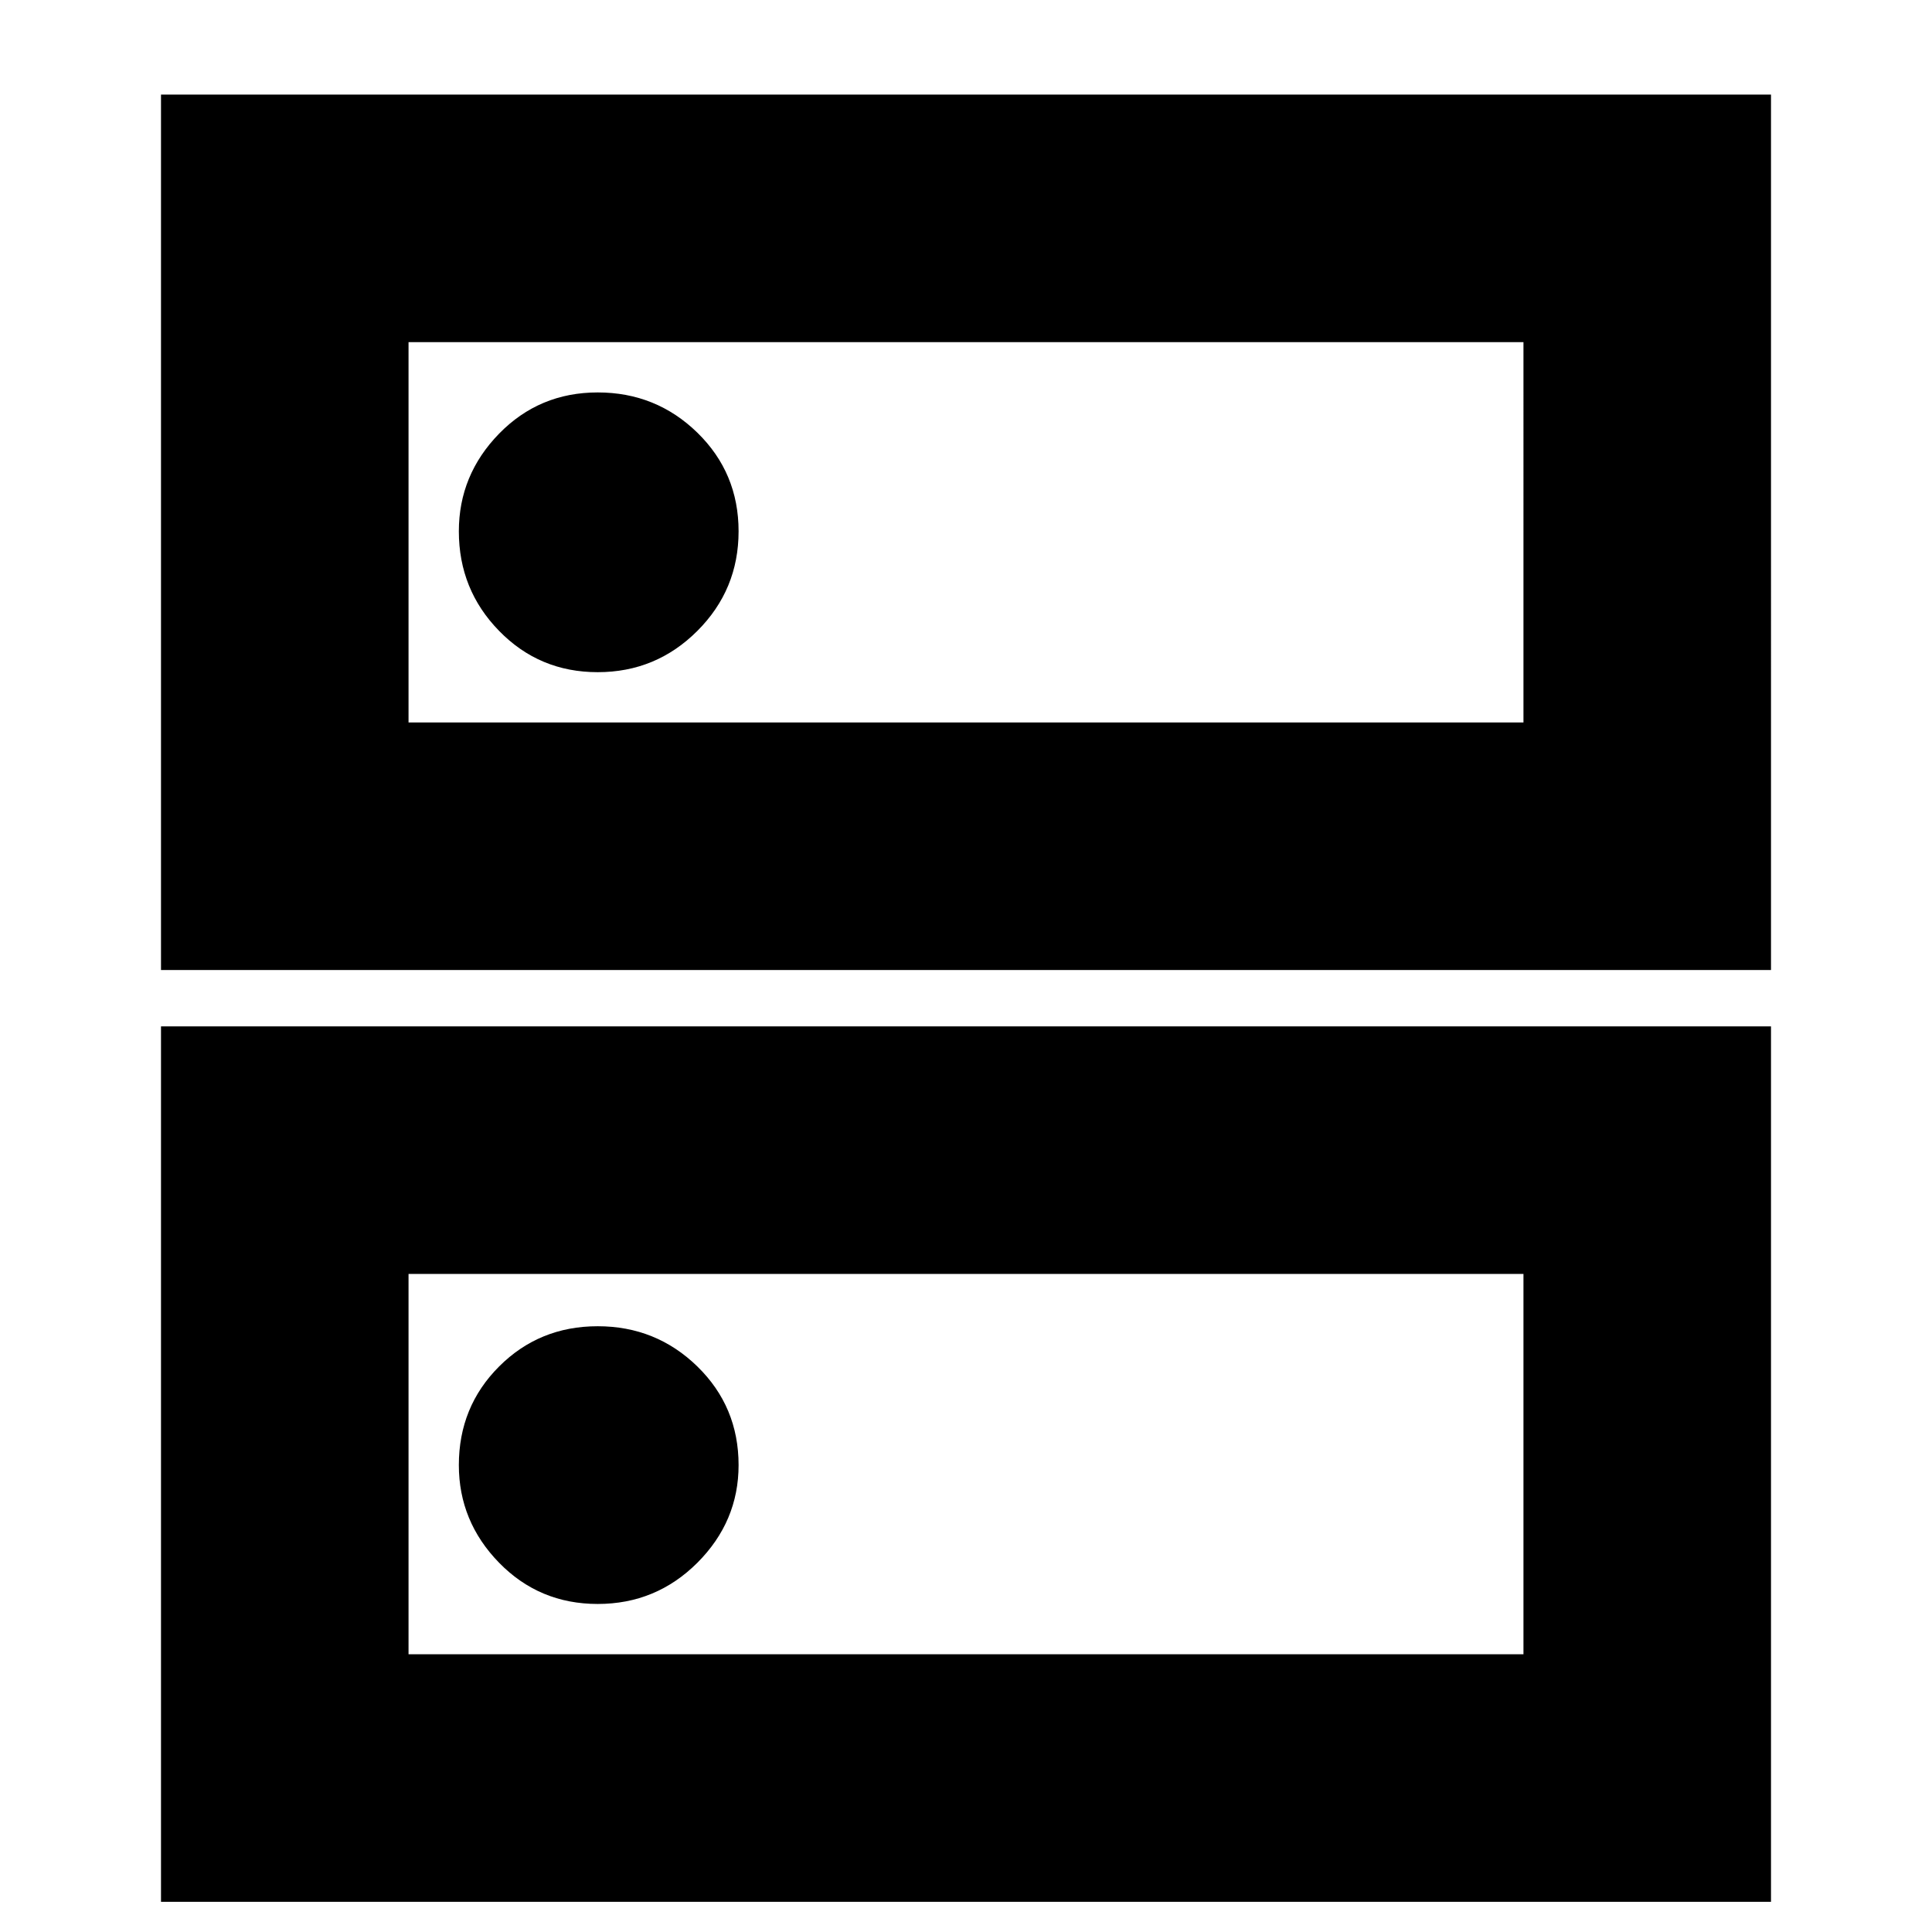 <svg xmlns="http://www.w3.org/2000/svg" height="24" width="24"><path d="M7.425 4.875q-.725 0-1.225.512-.5.513-.5 1.213 0 .725.5 1.237.5.513 1.225.513.725 0 1.238-.513.512-.512.512-1.237 0-.725-.512-1.225-.513-.5-1.238-.5Zm0 11.6q-.725 0-1.225.5-.5.5-.5 1.225 0 .7.5 1.213.5.512 1.225.512.725 0 1.238-.512.512-.513.512-1.213 0-.725-.512-1.225-.513-.5-1.238-.5ZM2 12.05V1.175h20V12.05Zm3.075-7.8v4.725h13.85V4.25ZM2 23.625V12.75h20v10.875Zm3.075-7.8v4.725h13.85v-4.725Zm0-11.575v4.725Zm0 11.575v4.725Z"/></svg>
